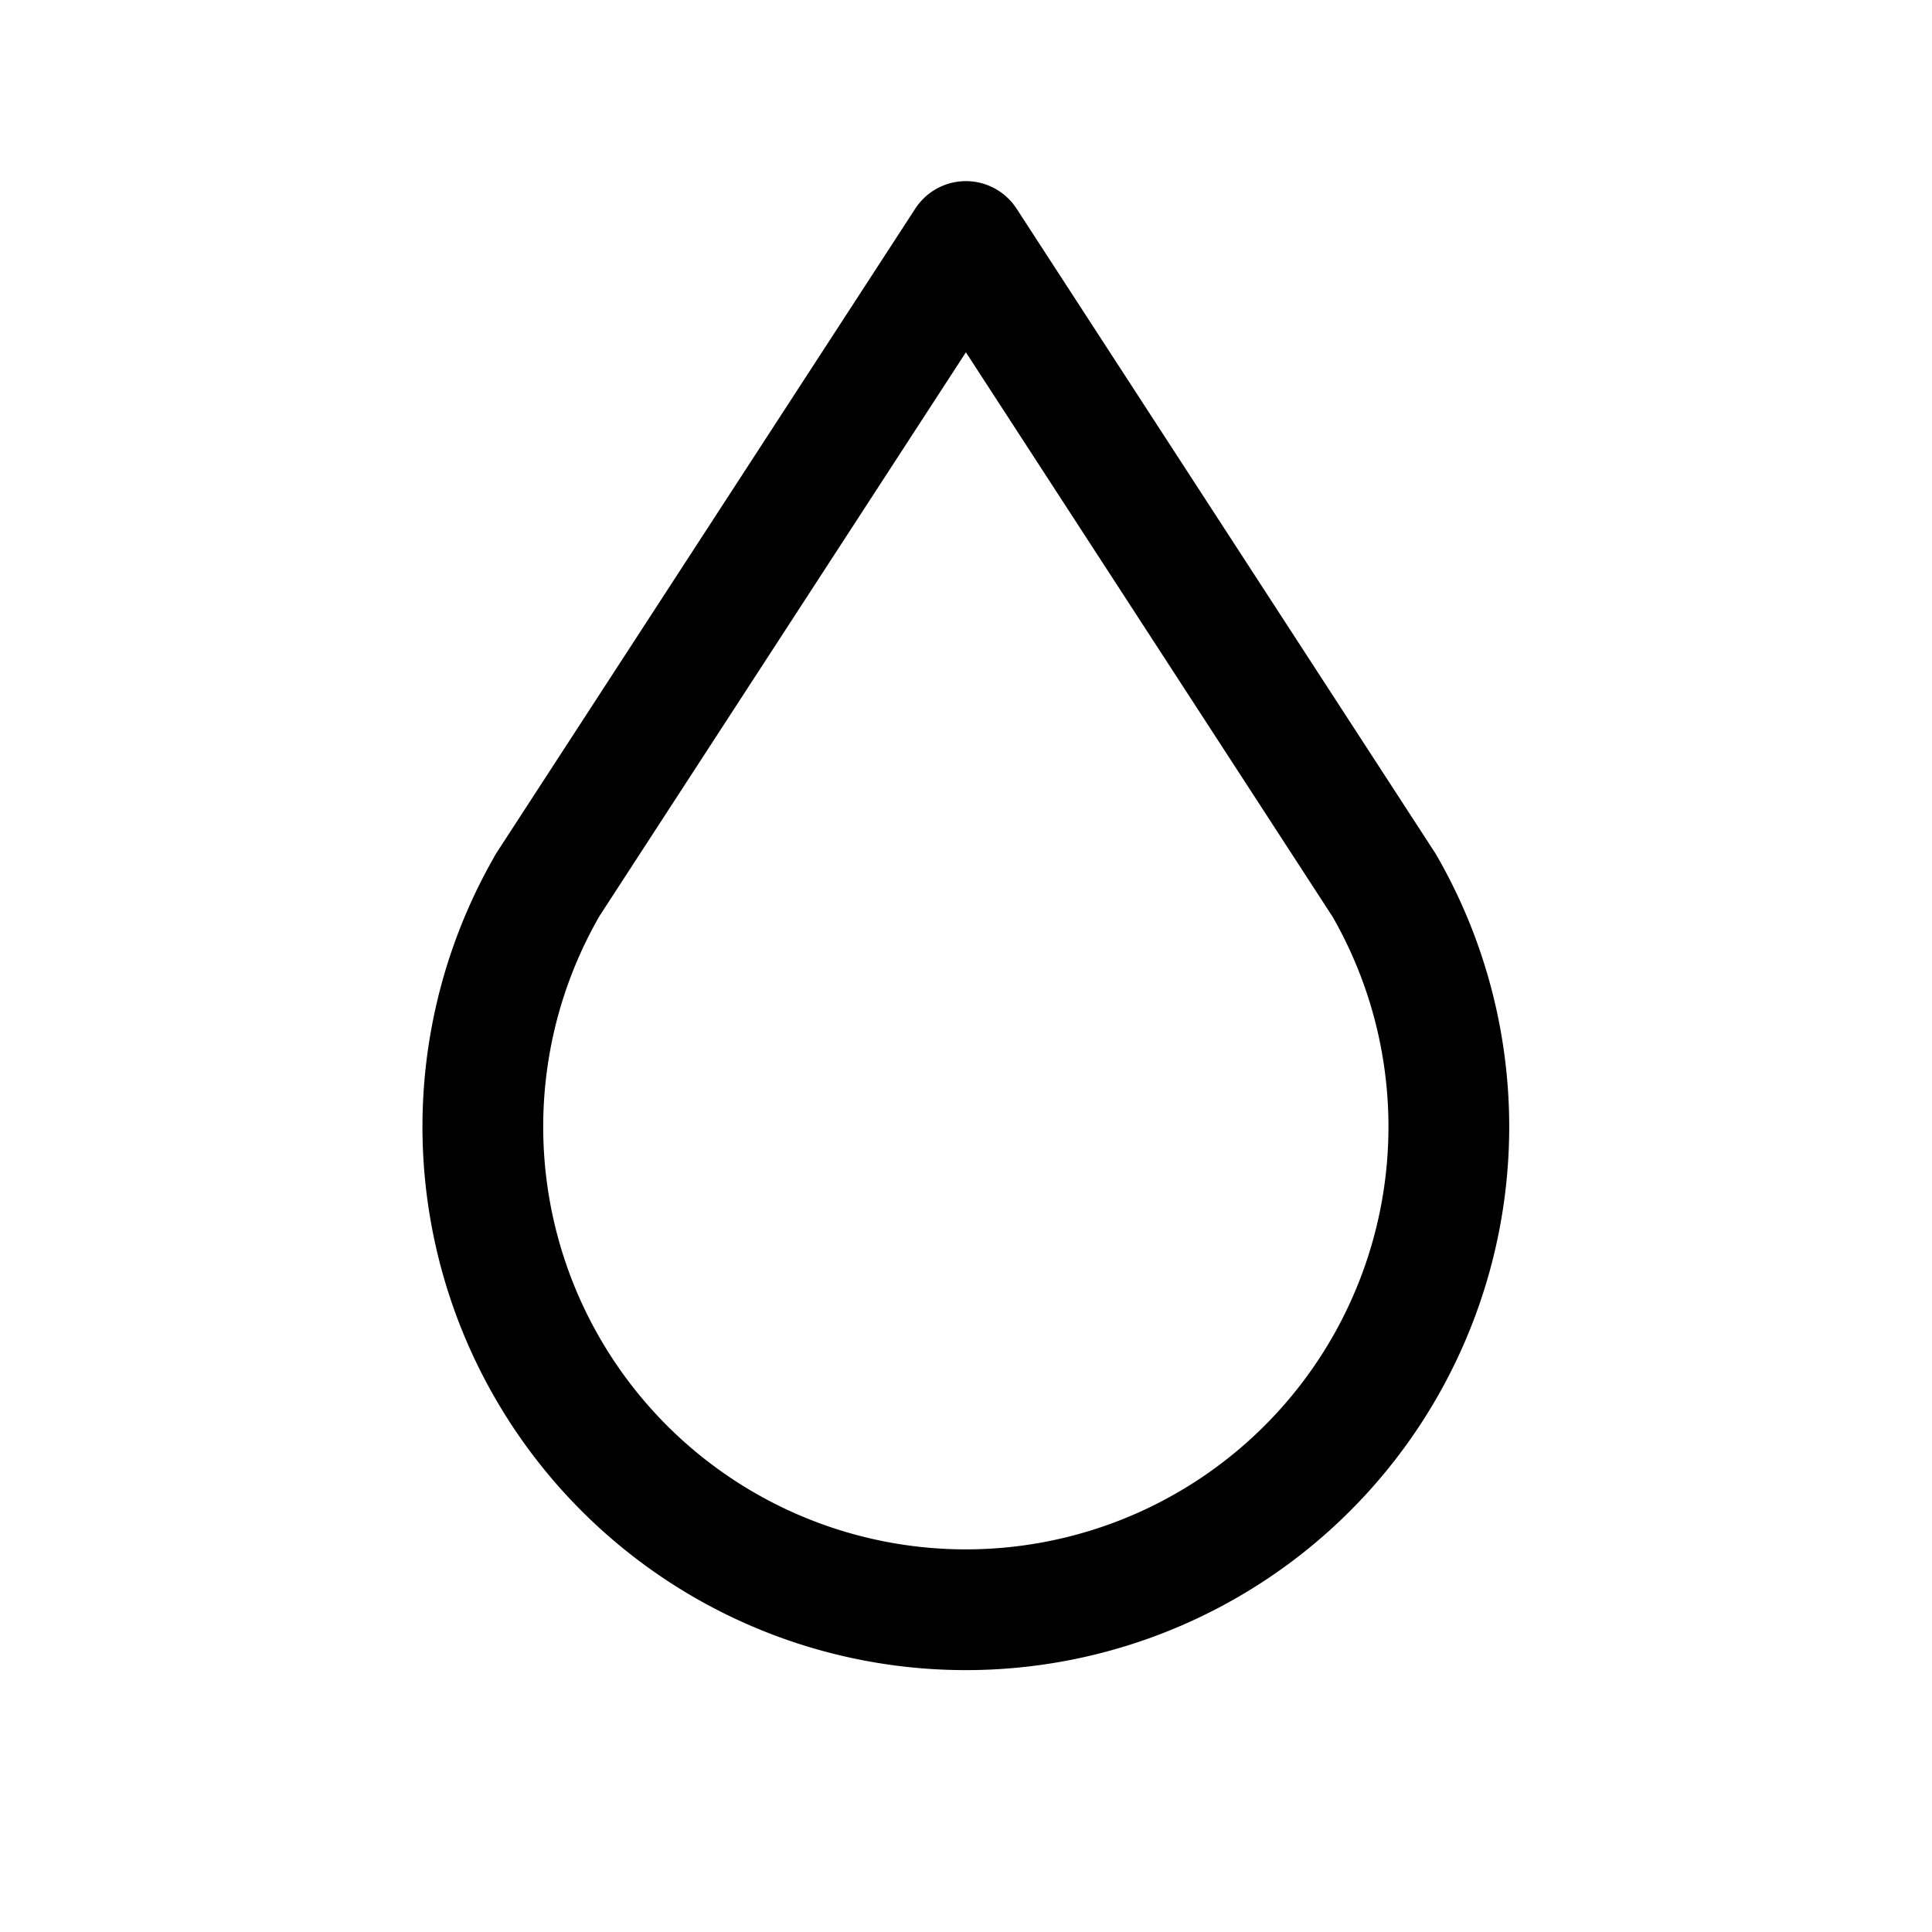 <svg xmlns="http://www.w3.org/2000/svg" class="icon icon-tabler icon-tabler-droplet" width="44" height="44" viewBox="0 0 24 24" stroke-width="1.5" stroke="currentColor" fill="none" stroke-linecap="round" stroke-linejoin="round">
  <path stroke="none" d="M0 0h24v24H0z" fill="none"></path>
  <path d="M6.8 11a6 6 0 1 0 10.396 0l-5.197 -8l-5.2 8z"></path>
</svg>